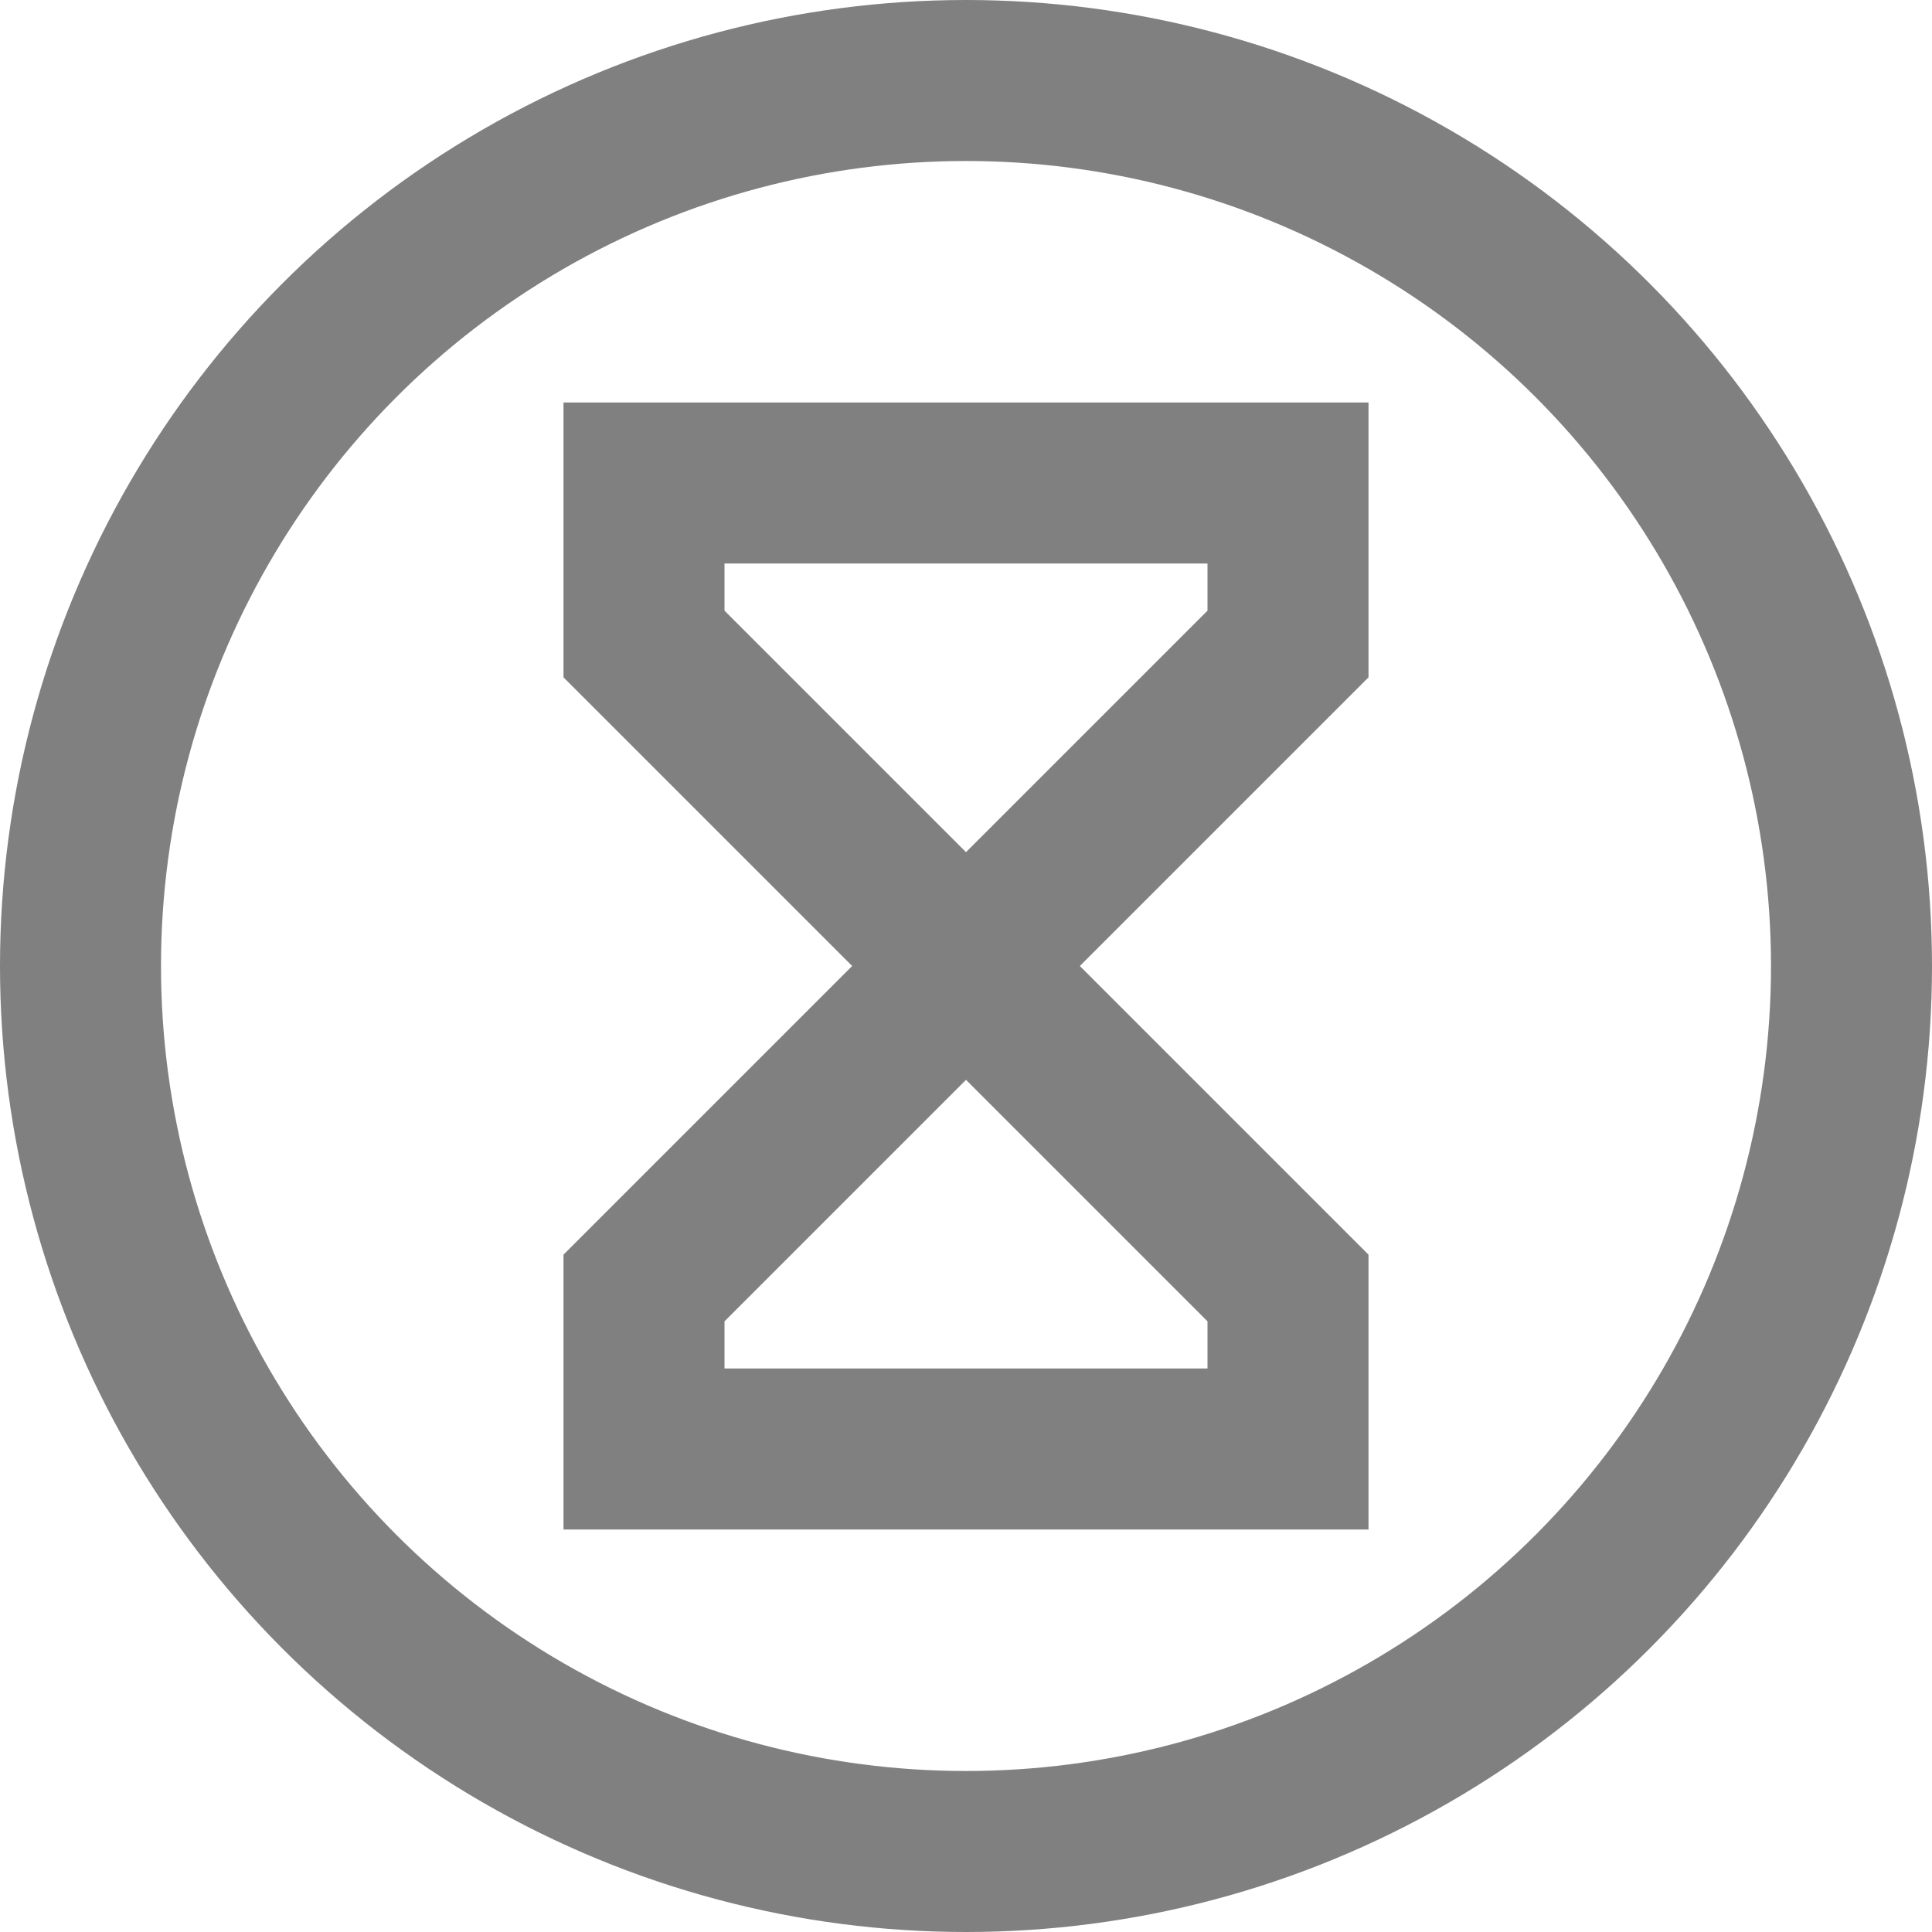 <svg width="24" height="24" viewBox="0 0 24 24" fill="none" xmlns="http://www.w3.org/2000/svg">
    <circle cx="12" cy="12" r="11" stroke="#808080" stroke-width="2"/>
    <!-- Contour du sablier -->
    <path d="M8 6 H16 L16 8 L12 12 L16 16 L16 18 H8 L8 16 L12 12 L8 8 L8 6 Z" stroke="#808080" stroke-width="2" fill="none"/>
</svg>
